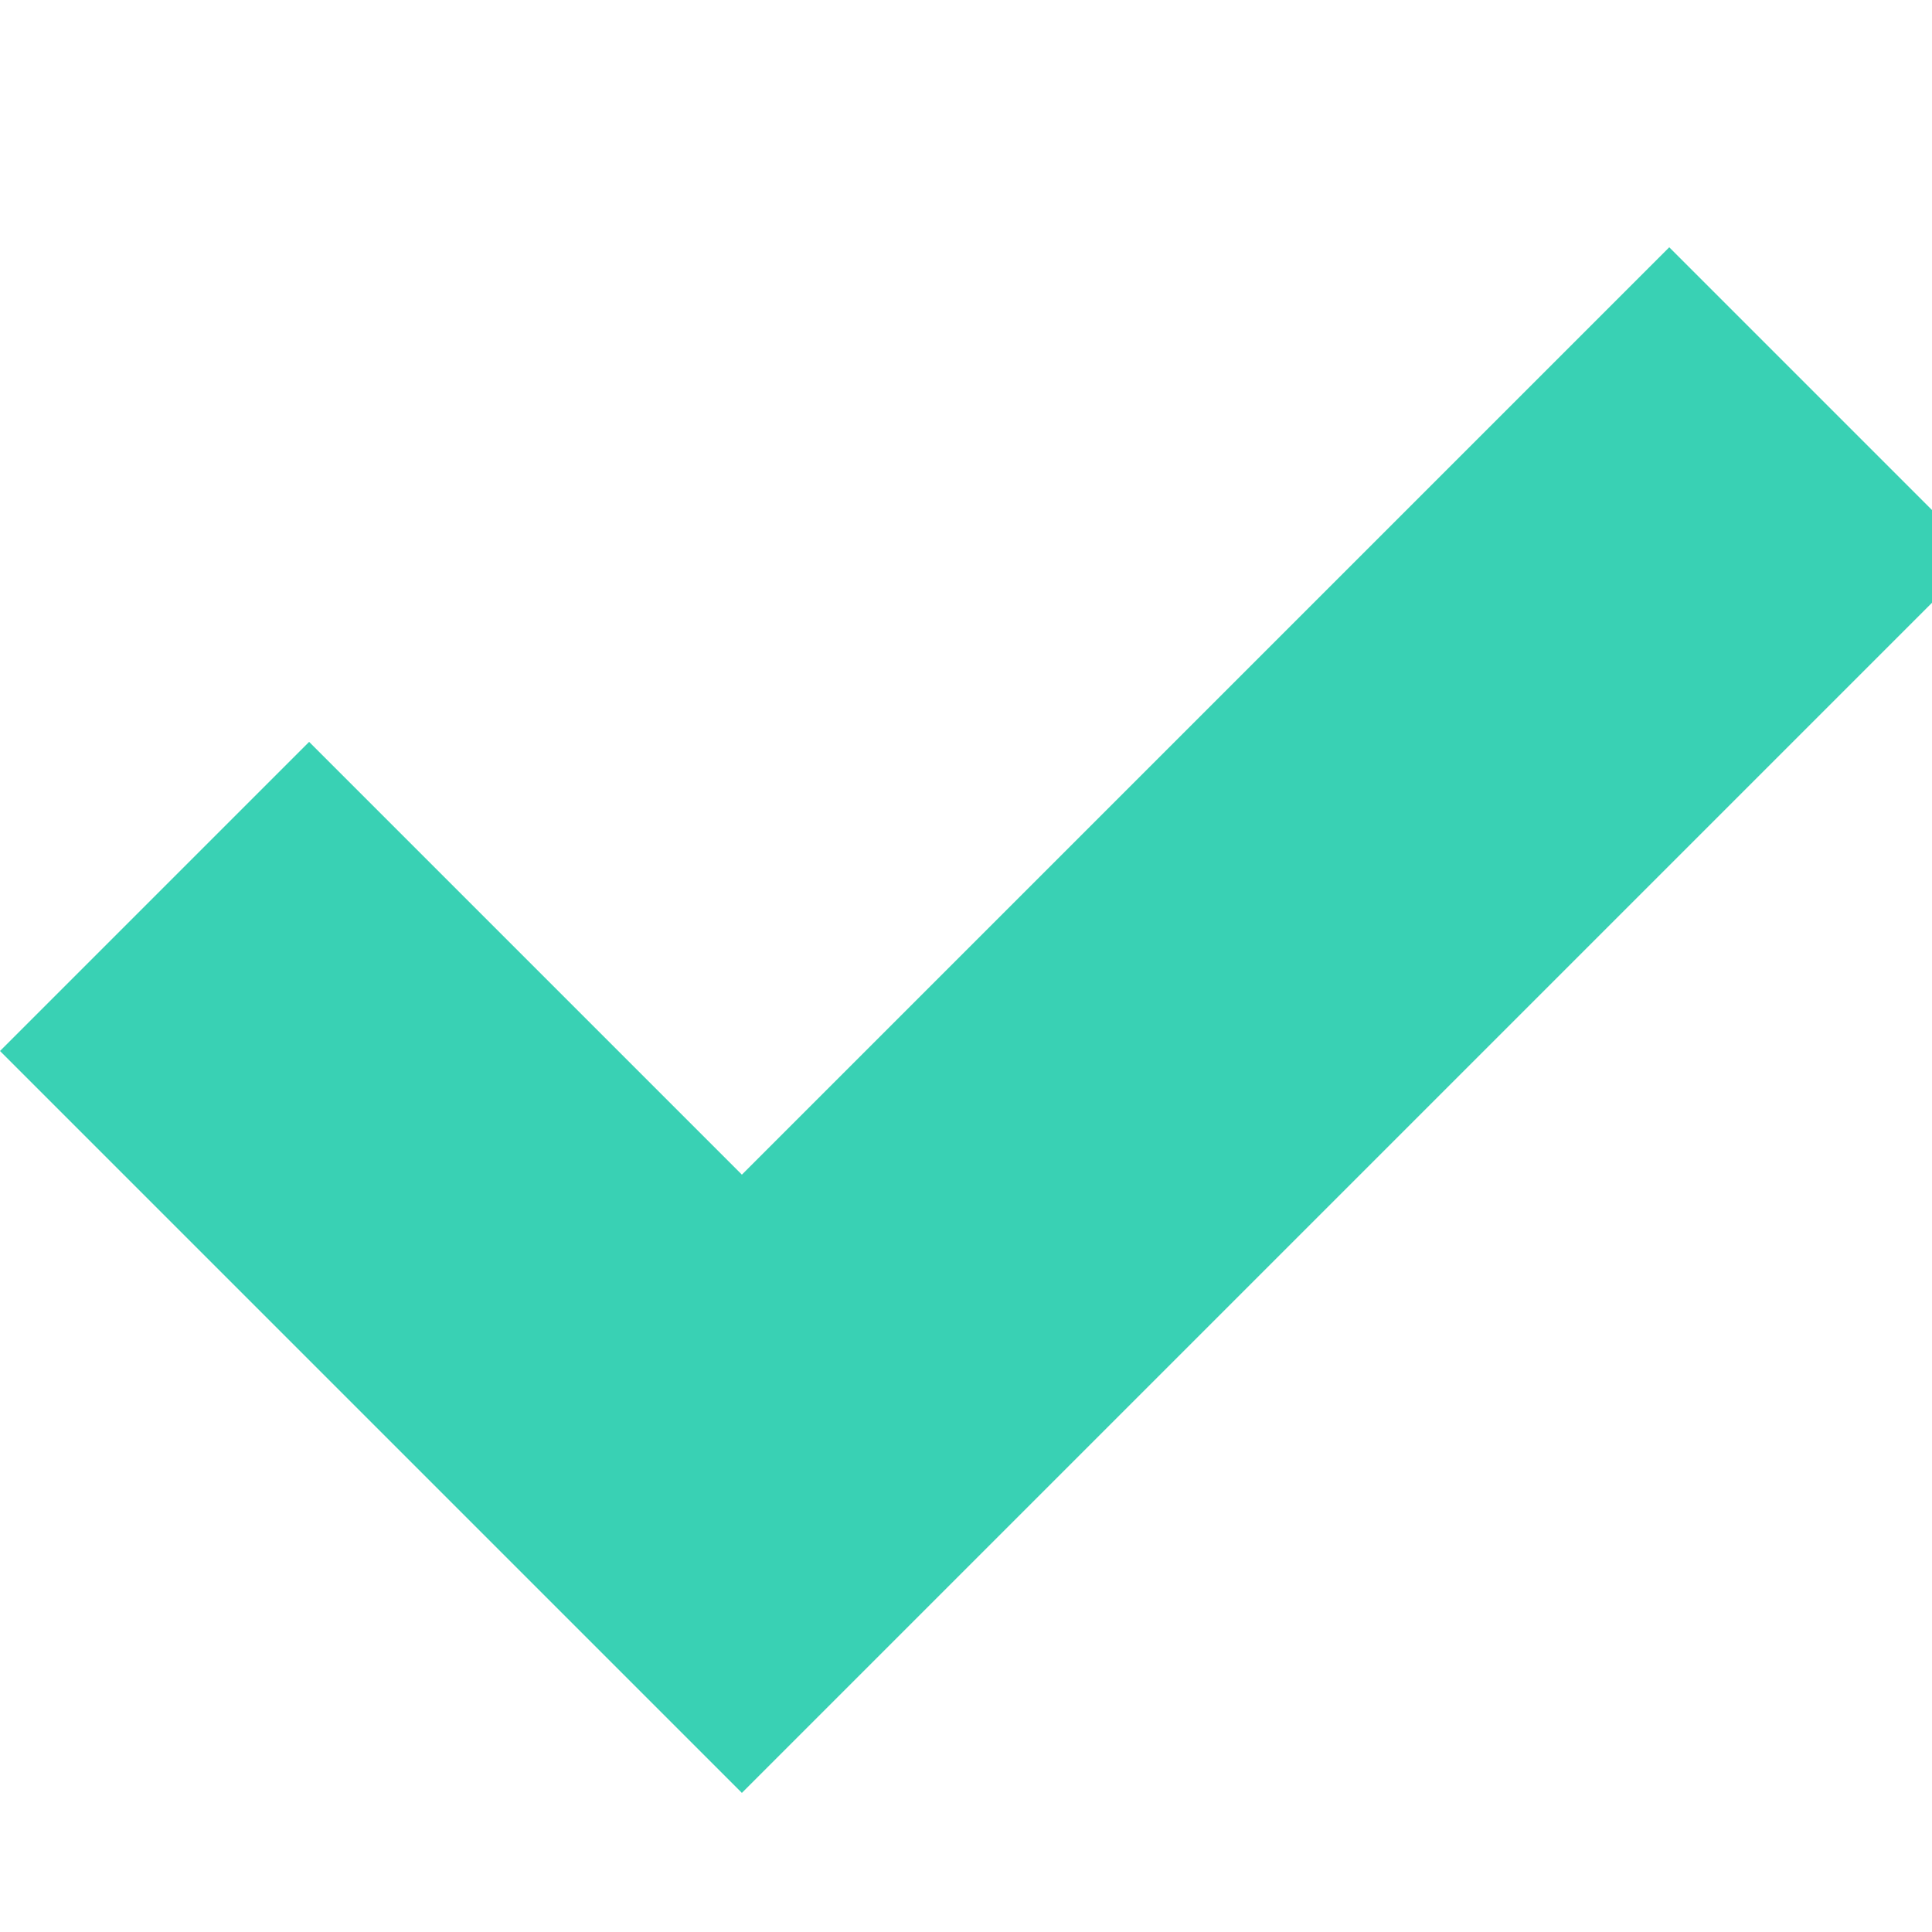 <?xml version="1.0" encoding="utf-8"?><!-- Generated by IcoMoon.io --><!DOCTYPE svg PUBLIC "-//W3C//DTD SVG 1.1//EN" "http://www.w3.org/Graphics/SVG/1.1/DTD/svg11.dtd"><svg version="1.1" xmlns="http://www.w3.org/2000/svg" xmlns:xlink="http://www.w3.org/1999/xlink" width="16" height="16" viewBox="0 0 16 16" data-tags="checkmark,tick,correct,accept,ok"><g fill="#39d1b4" transform="scale(0.016 0.016)"><path d="M864 128l-480 480-224-224-160 160 384 384 640-640z" /></g></svg>